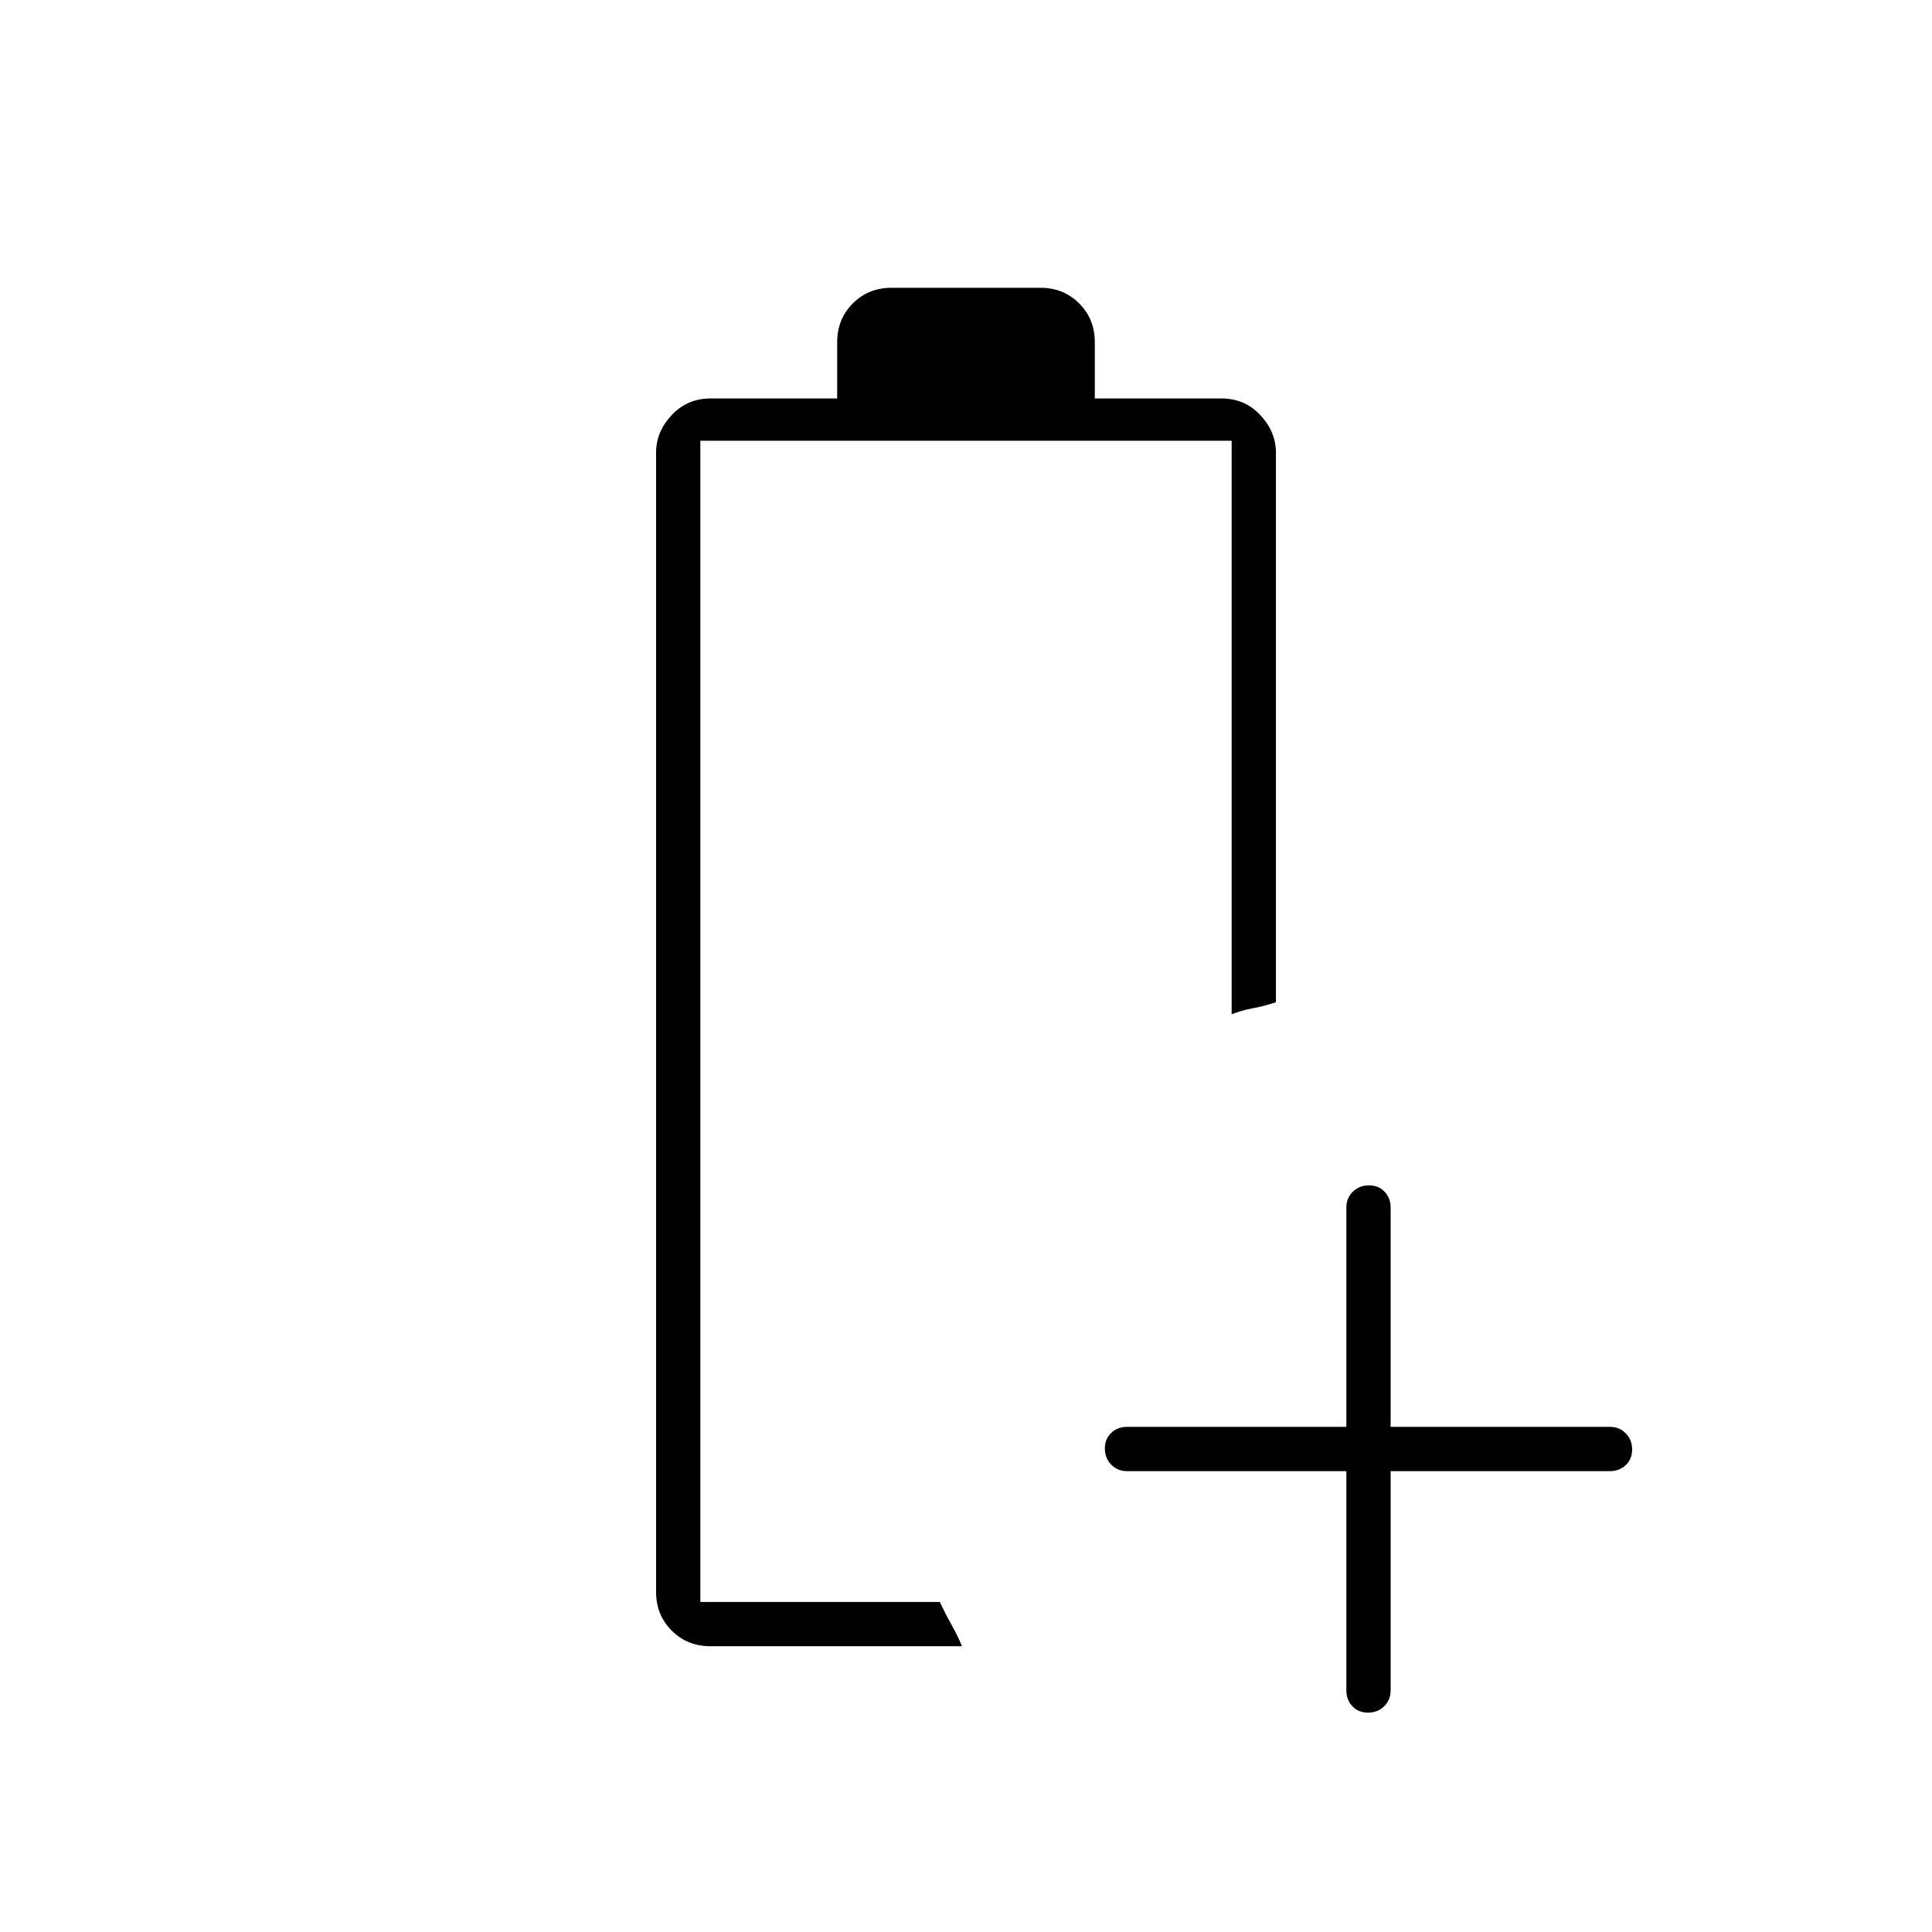 <svg xmlns="http://www.w3.org/2000/svg" width="48" height="48" viewBox="0 96 960 960"><path d="M353 914q-11.475 0-19.237-7.763Q326 898.475 326 887V321q0-10.5 7.763-18.75Q341.525 294 353 294h63v-28q0-11.475 7.763-19.237Q431.525 239 443 239h74q11.475 0 19.237 7.763Q544 254.525 544 266v28h63q11.475 0 19.237 8.25Q634 310.5 634 321v273q-6 2-11.5 3t-10.5 3V315H348v577h119q2.806 6.048 5.903 11.524Q476 909 478 914H353Zm-5-22h119-14 14-119Zm321-65H560q-4.675 0-7.838-3.228-3.162-3.228-3.162-8t3.162-7.772q3.163-3 7.838-3h109V696q0-4.675 3.228-7.838 3.228-3.162 8-3.162t7.772 3.162q3 3.163 3 7.838v109h109q4.675 0 7.838 3.228 3.162 3.228 3.162 8T807.838 824q-3.163 3-7.838 3H691v109q0 4.675-3.228 7.838-3.228 3.162-8 3.162T672 943.838q-3-3.163-3-7.838V827Z"/></svg>